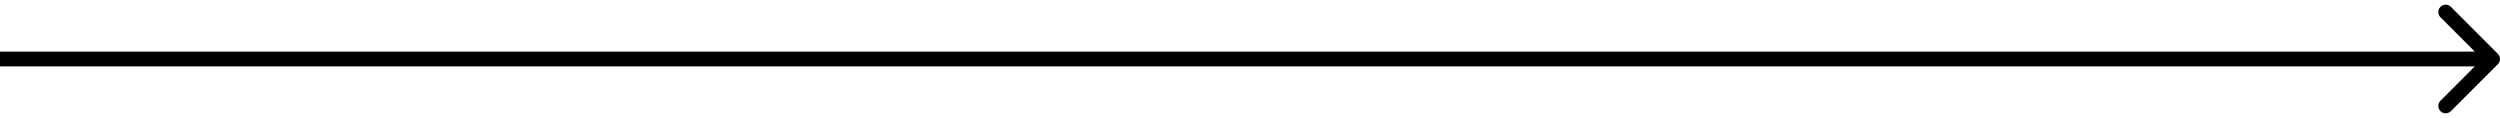 <svg width="339" height="16" viewBox="0 0 339 16" fill="none" xmlns="http://www.w3.org/2000/svg">
<path d="M338.707 8.707C339.098 8.317 339.098 7.683 338.707 7.293L332.343 0.929C331.953 0.538 331.319 0.538 330.929 0.929C330.538 1.319 330.538 1.953 330.929 2.343L336.586 8L330.929 13.657C330.538 14.047 330.538 14.681 330.929 15.071C331.319 15.462 331.953 15.462 332.343 15.071L338.707 8.707ZM0 9H338V7H0V9Z" fill="black"/>
</svg>

